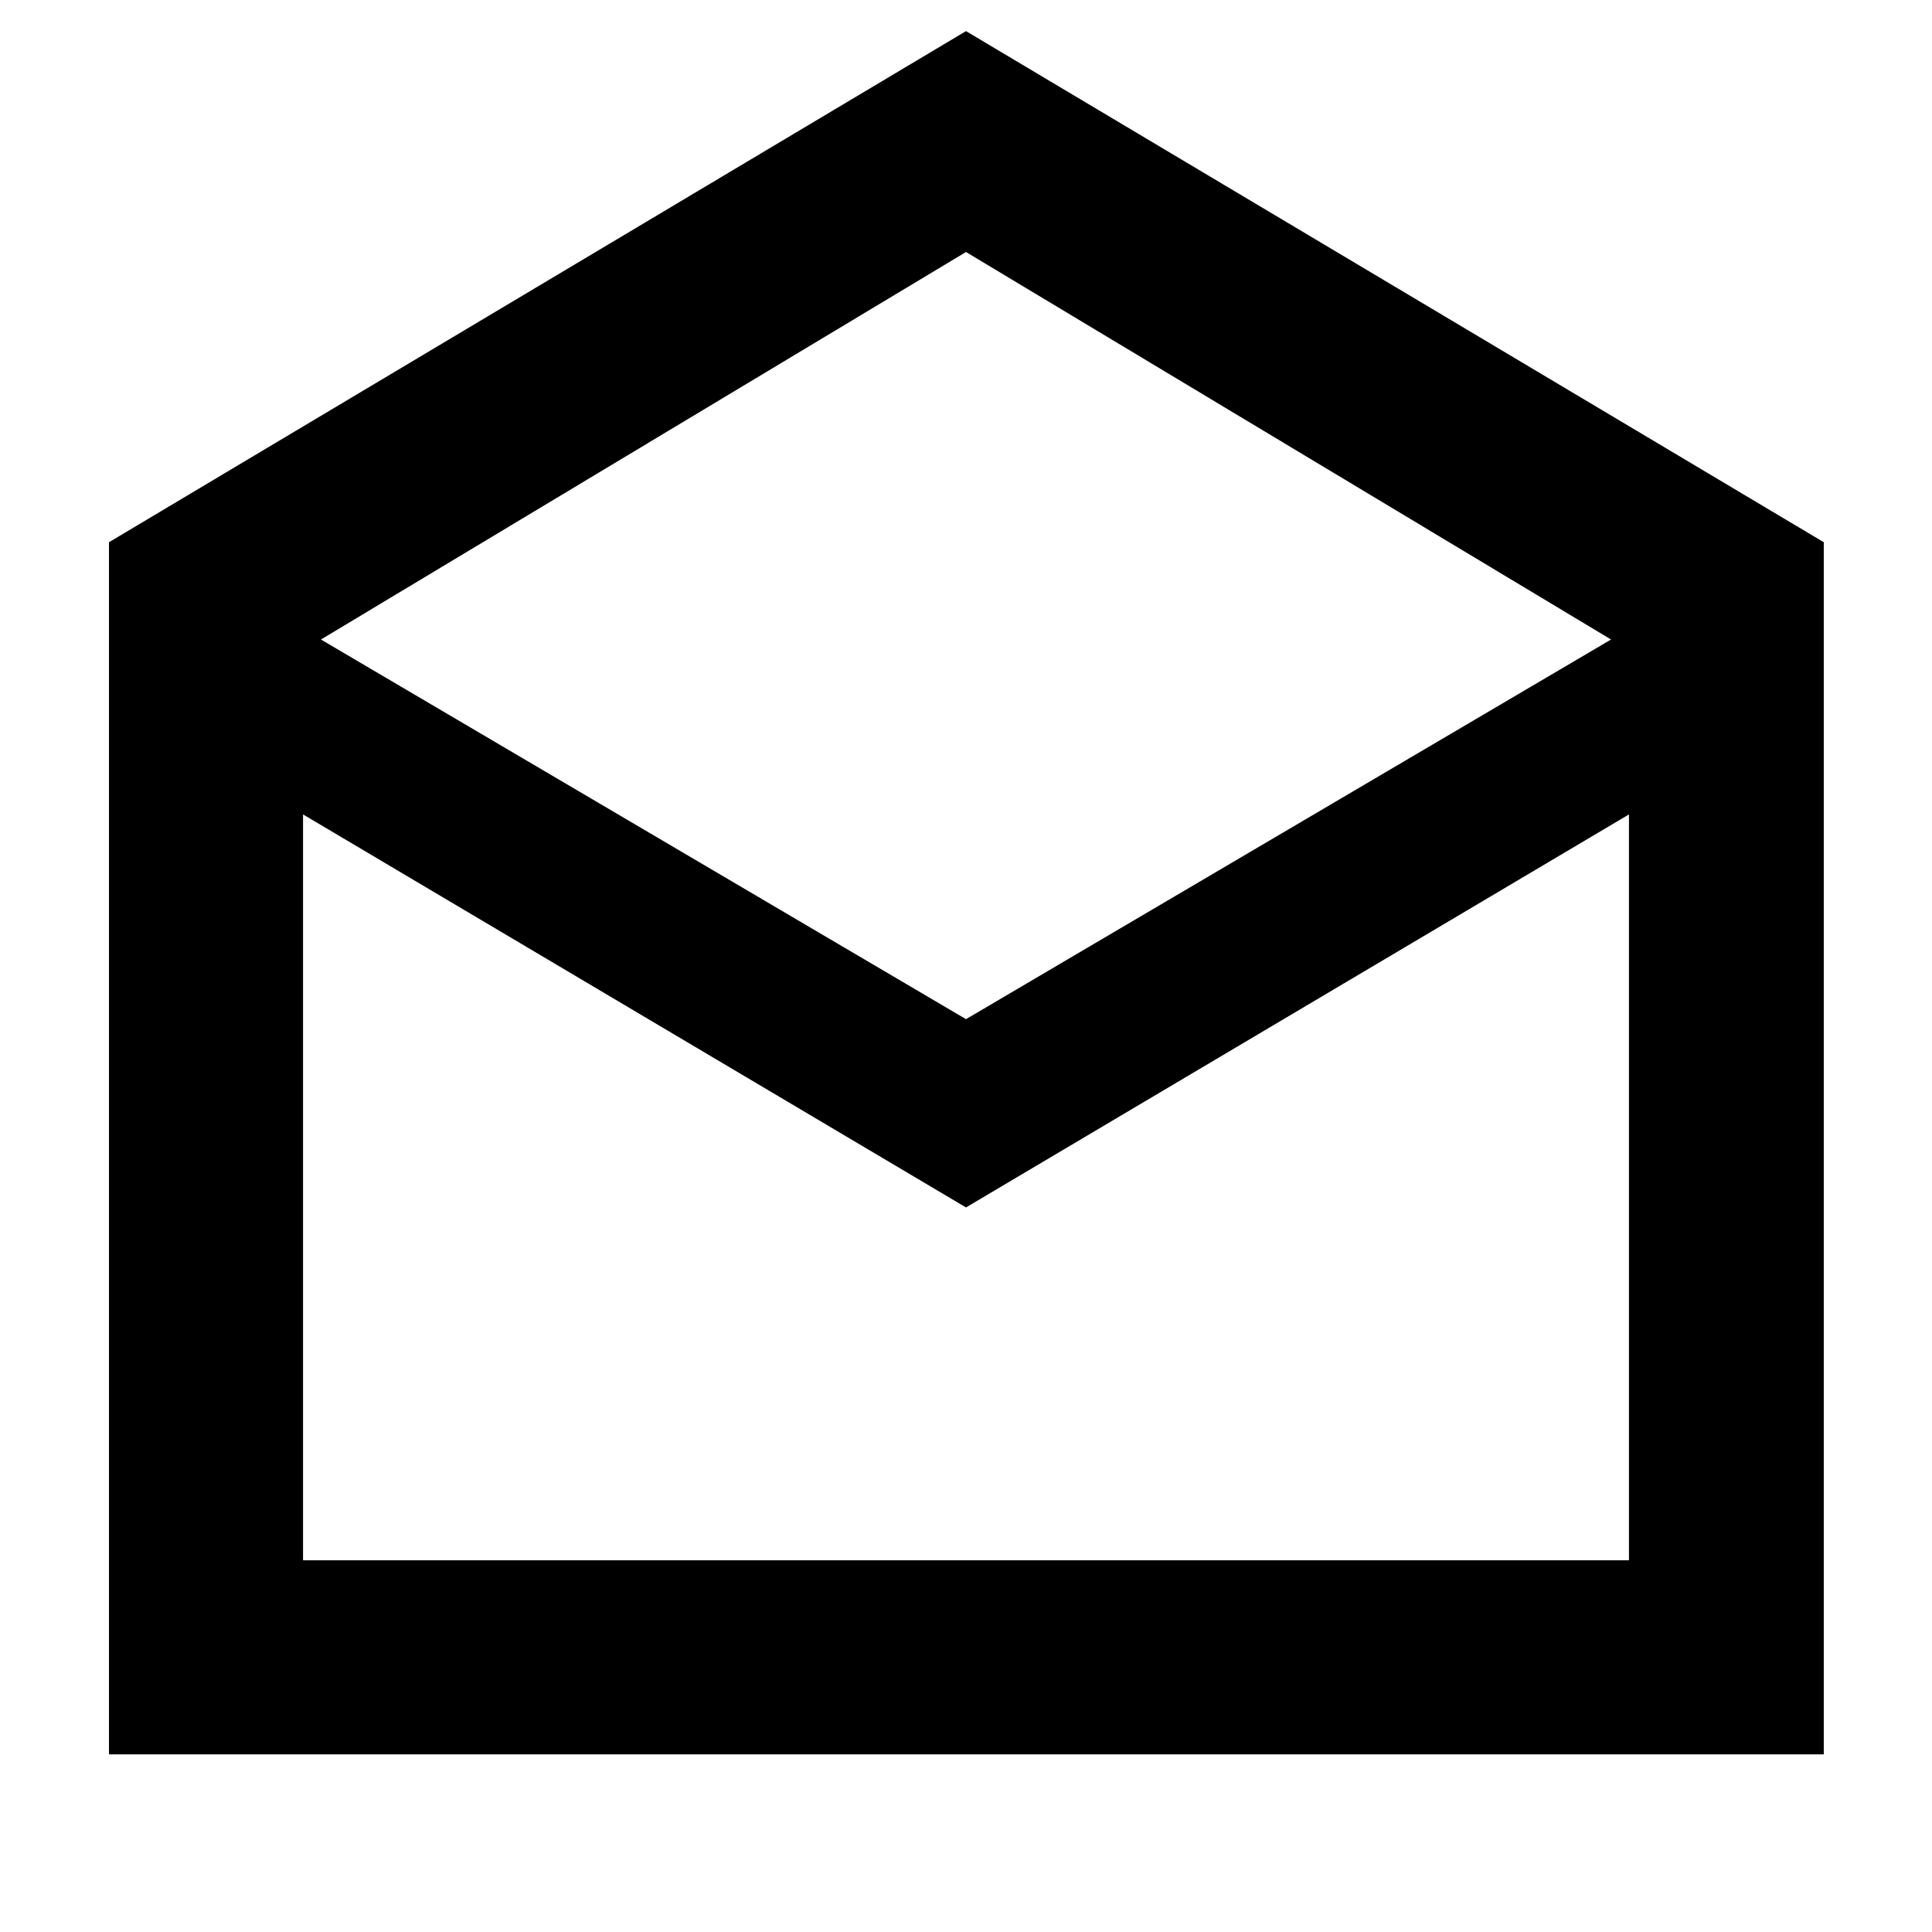 <svg xmlns="http://www.w3.org/2000/svg" height="40" viewBox="0 -960 960 960" width="40"><path d="m480-944.54 426.23 253.97v602.29H54.15v-602.29L480-944.54Zm0 490.96 320.52-188.65L480-834.78 159.48-642.23 480-453.58Zm0 93.55L150.58-555.32v370.61h658.84v-370.61L480-360.03Zm0 175.32h329.42-658.84H480Z"/></svg>